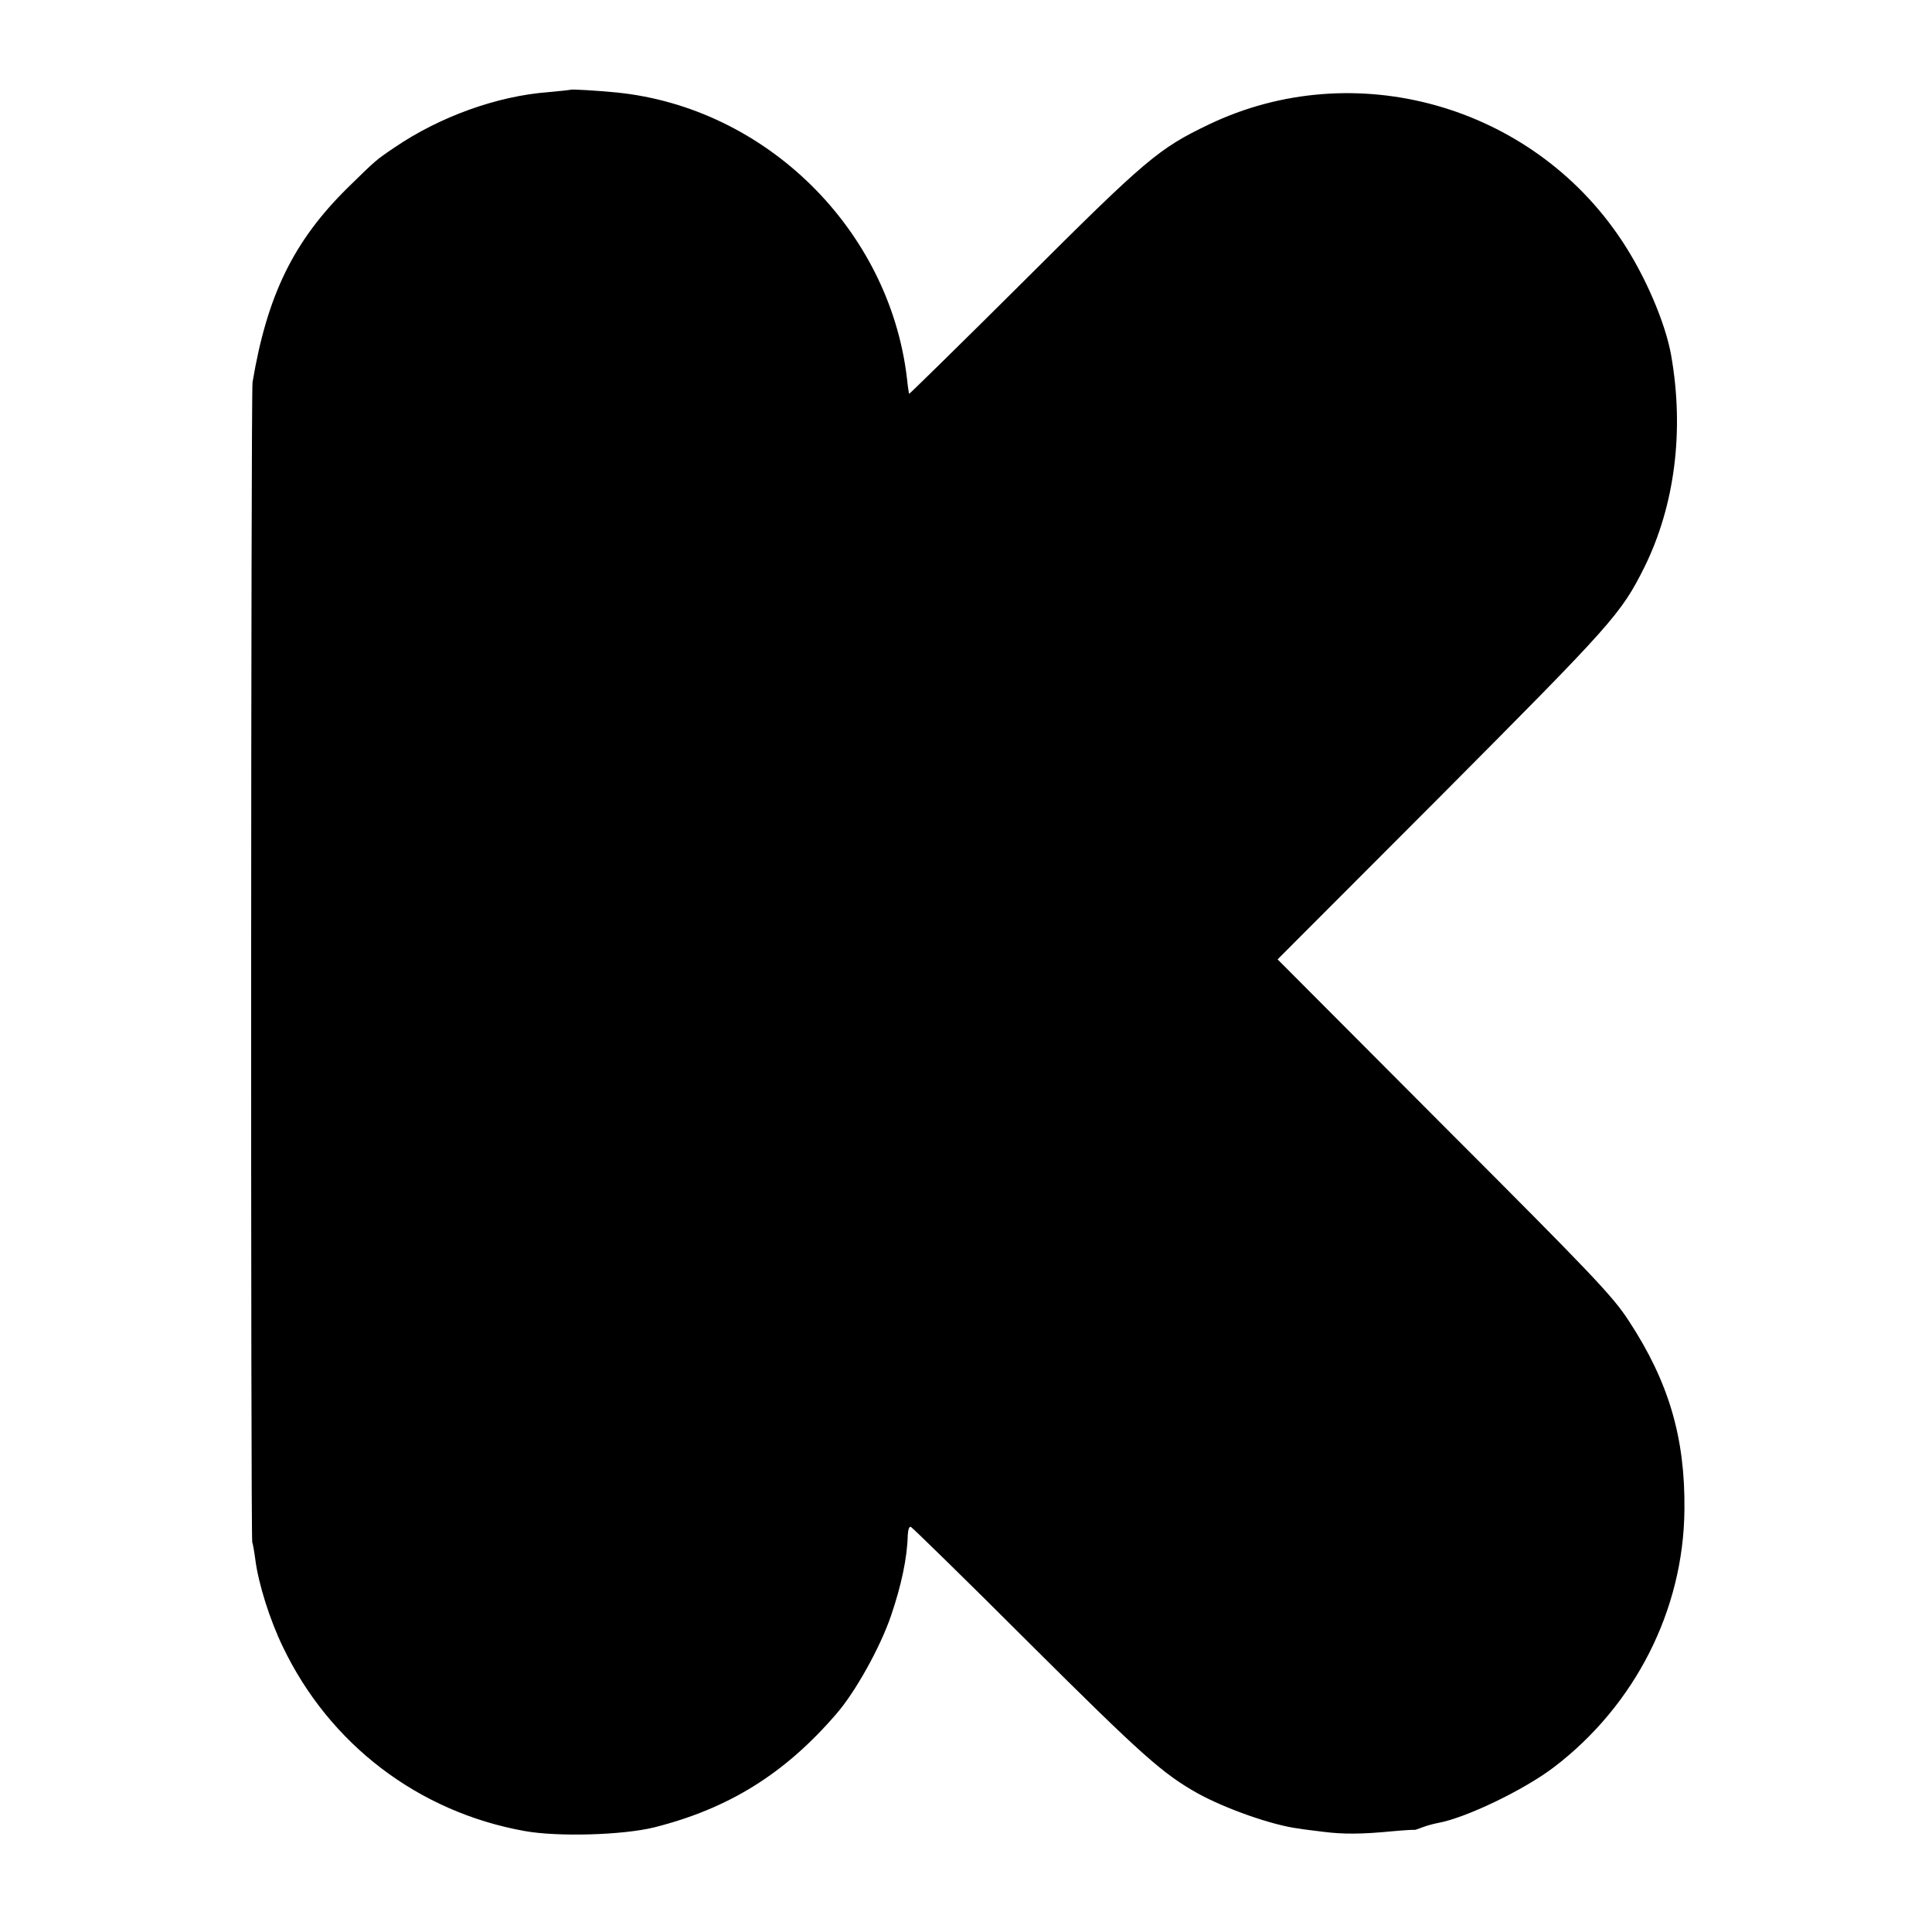 <?xml version="1.0" standalone="no"?>
<!DOCTYPE svg PUBLIC "-//W3C//DTD SVG 20010904//EN"
 "http://www.w3.org/TR/2001/REC-SVG-20010904/DTD/svg10.dtd">
<svg version="1.0" xmlns="http://www.w3.org/2000/svg"
 width="700pt" height="700pt" viewBox="0 0 700 700"
 preserveAspectRatio="xMidYMid meet">
<g transform="translate(0,700) scale(0.1,-0.1)"
fill="#000000" stroke="none">
<path d="M2068 6675 c-2 -1 -39 -5 -83 -9 -184 -14 -392 -89 -555 -200 -68
-46 -67 -45 -170 -146 -196 -193 -292 -389 -345 -705 -6 -36 -7 -4193 -1
-4203 2 -4 7 -32 11 -62 11 -87 52 -218 100 -317 169 -353 491 -598 875 -667
121 -22 356 -15 470 13 270 68 473 194 660 411 69 79 159 241 198 355 38 111
59 211 61 293 1 19 5 32 11 30 5 -2 200 -192 432 -424 407 -405 480 -470 608
-542 100 -55 269 -115 364 -127 17 -3 58 -8 91 -12 70 -9 138 -9 250 2 44 4
80 6 80 5 0 -1 13 3 28 9 15 6 41 13 57 16 100 18 311 119 420 202 294 224
470 570 473 933 3 261 -57 464 -202 685 -58 89 -130 165 -669 704 l-603 605
594 595 c620 623 650 656 735 826 110 223 145 494 97 767 -21 119 -95 291
-180 418 -326 491 -969 671 -1495 419 -182 -87 -228 -126 -669 -566 -228 -227
-416 -411 -417 -410 -1 1 -5 27 -8 57 -64 540 -512 981 -1053 1035 -71 7 -162
12 -165 10z"/>
</g>
</svg>
